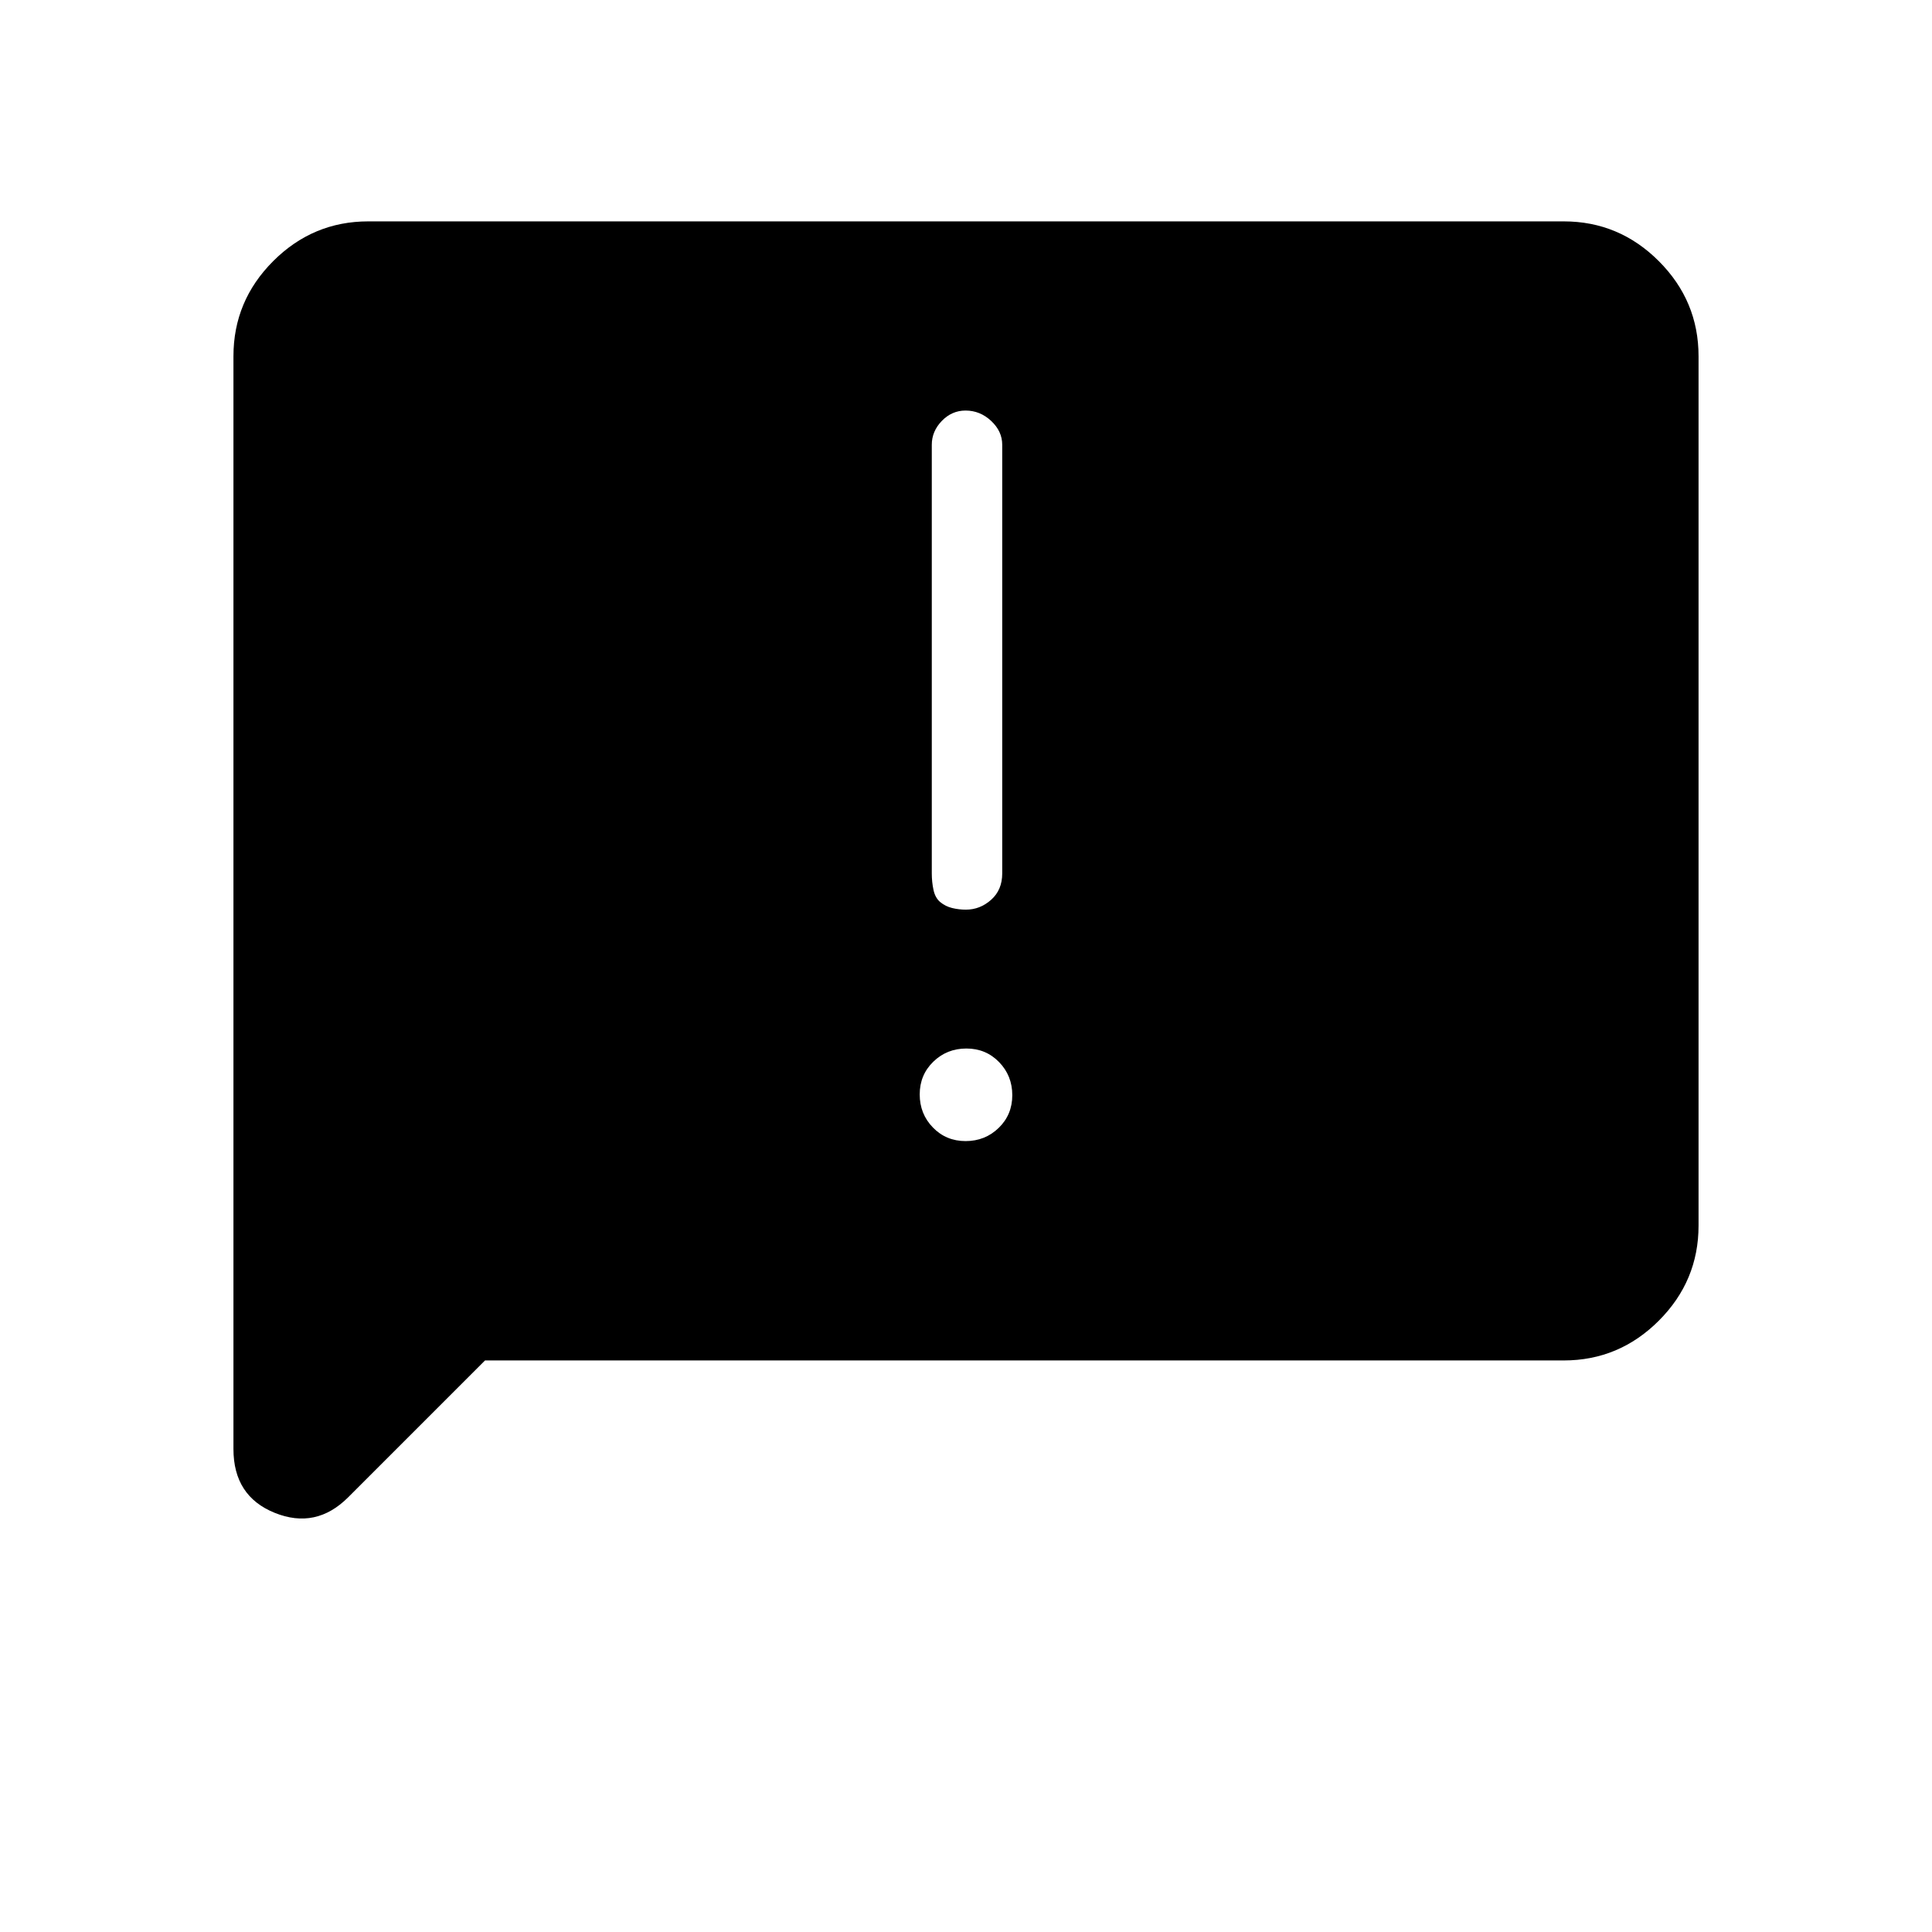 <svg xmlns="http://www.w3.org/2000/svg" height="48" viewBox="0 -960 960 960" width="48"><path d="M479.807-393q9.693 0 16.443-6.557 6.75-6.557 6.75-16.25t-6.557-16.443q-6.557-6.75-16.25-6.75t-16.443 6.557q-6.75 6.557-6.75 16.25t6.557 16.443q6.557 6.75 16.25 6.75Zm.161-115q7.016 0 12.524-4.9Q498-517.8 498-526v-213q0-6.7-5.503-11.85-5.503-5.15-12.725-5.15-6.797 0-11.785 5.15Q463-745.7 463-739v213q0 4.234.851 8.203.851 3.969 3.382 6.064t5.859 2.914q3.327.819 6.876.819ZM241-284l-68 68q-16 16-36.5 7.719Q116-216.562 116-240v-543q0-27.5 19.75-47.25T183-850h594q27.5 0 47.25 19.75T844-783v432q0 27.5-19.75 47.25T777-284H241Z"/></svg>